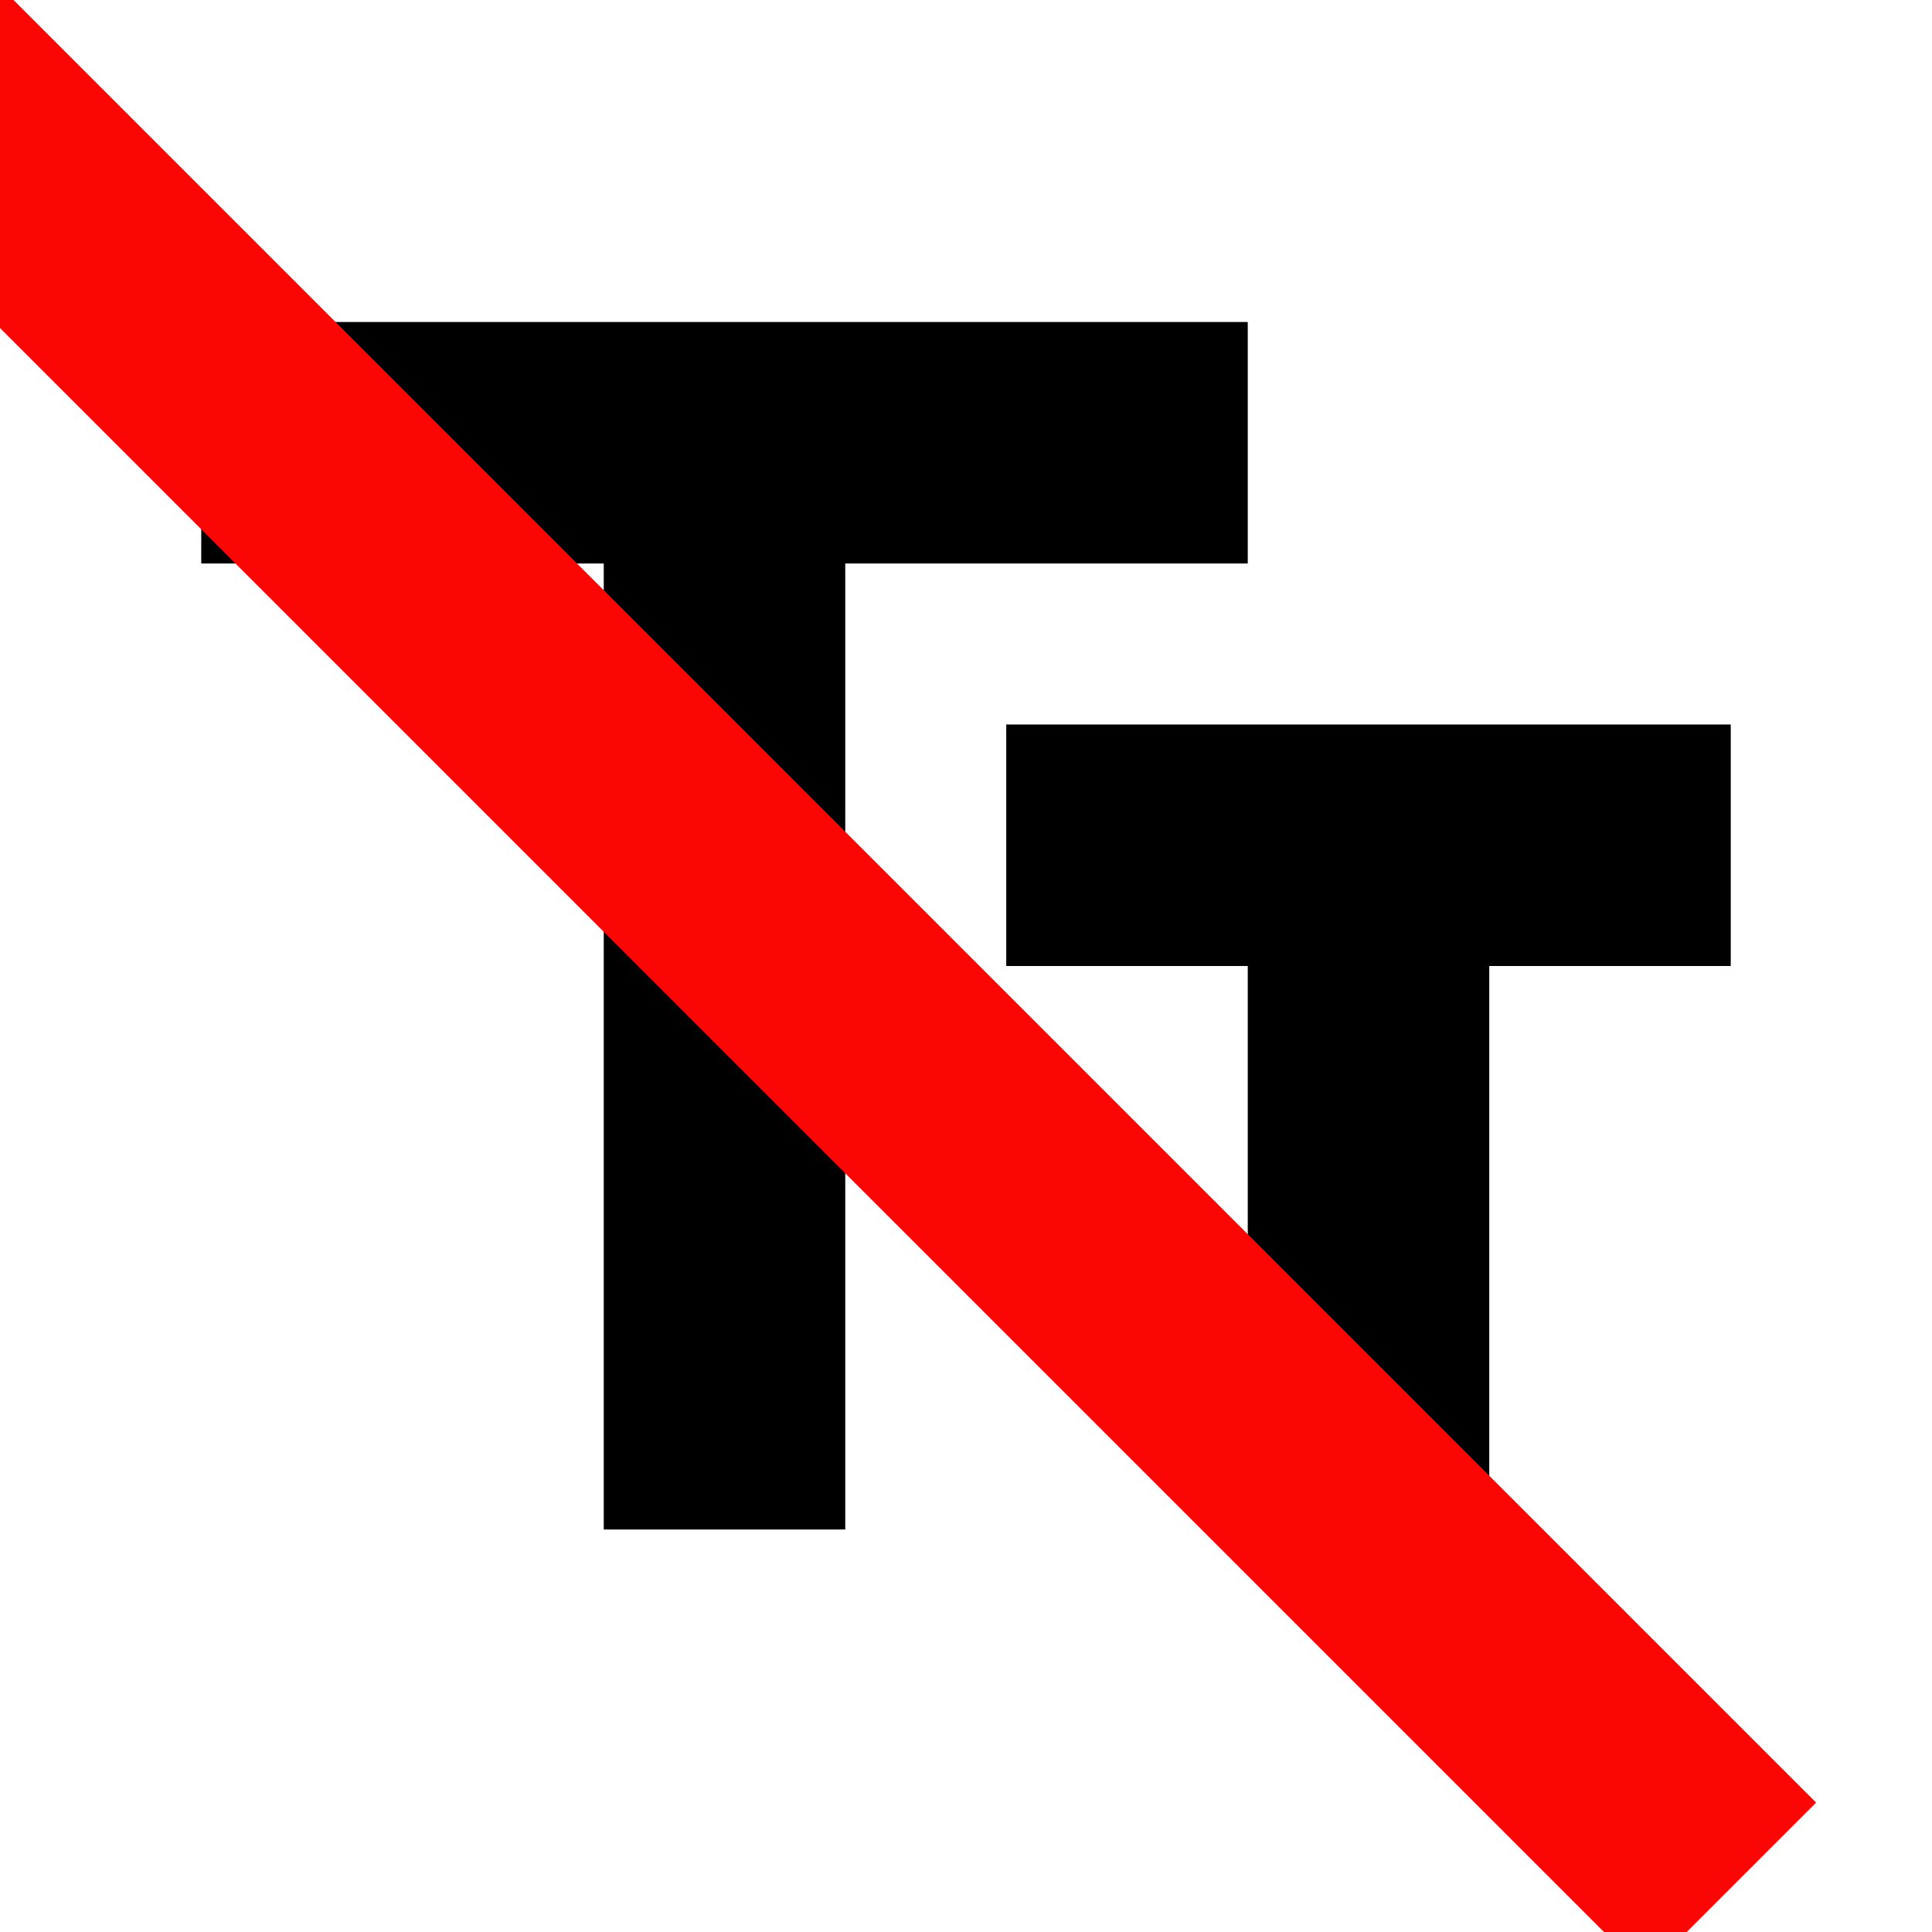 <svg width="24" height="24" xmlns="http://www.w3.org/2000/svg" xmlns:xlink="http://www.w3.org/1999/xlink">
 <defs>
  <path d="m24,24l-24,0l0,-24l24,0l0,24z" id="a"/>
 </defs>
 <clipPath id="b">
  <use id="svg_1" xlink:href="#a"/>
 </clipPath>
 <g>
  <title>background</title>
  <rect fill="none" id="canvas_background" height="402" width="582" y="-1" x="-1"/>
 </g>
 <g>
  <title>Layer 1</title>
  <path id="svg_2" d="m2.5,4l0,3l5,0l0,12l3,0l0,-12l5,0l0,-3l-13,0zm19,5l-9,0l0,3l3,0l0,7l3,0l0,-7l3,0l0,-3z" clip-path="url(#b)"/>
  <line stroke="#fc0505" stroke-linecap="undefined" stroke-linejoin="undefined" id="svg_3" y2="23.453" x2="21.5" y1="-0.547" x1="-2.5" stroke-width="3" fill="none"/>
 </g>
</svg>